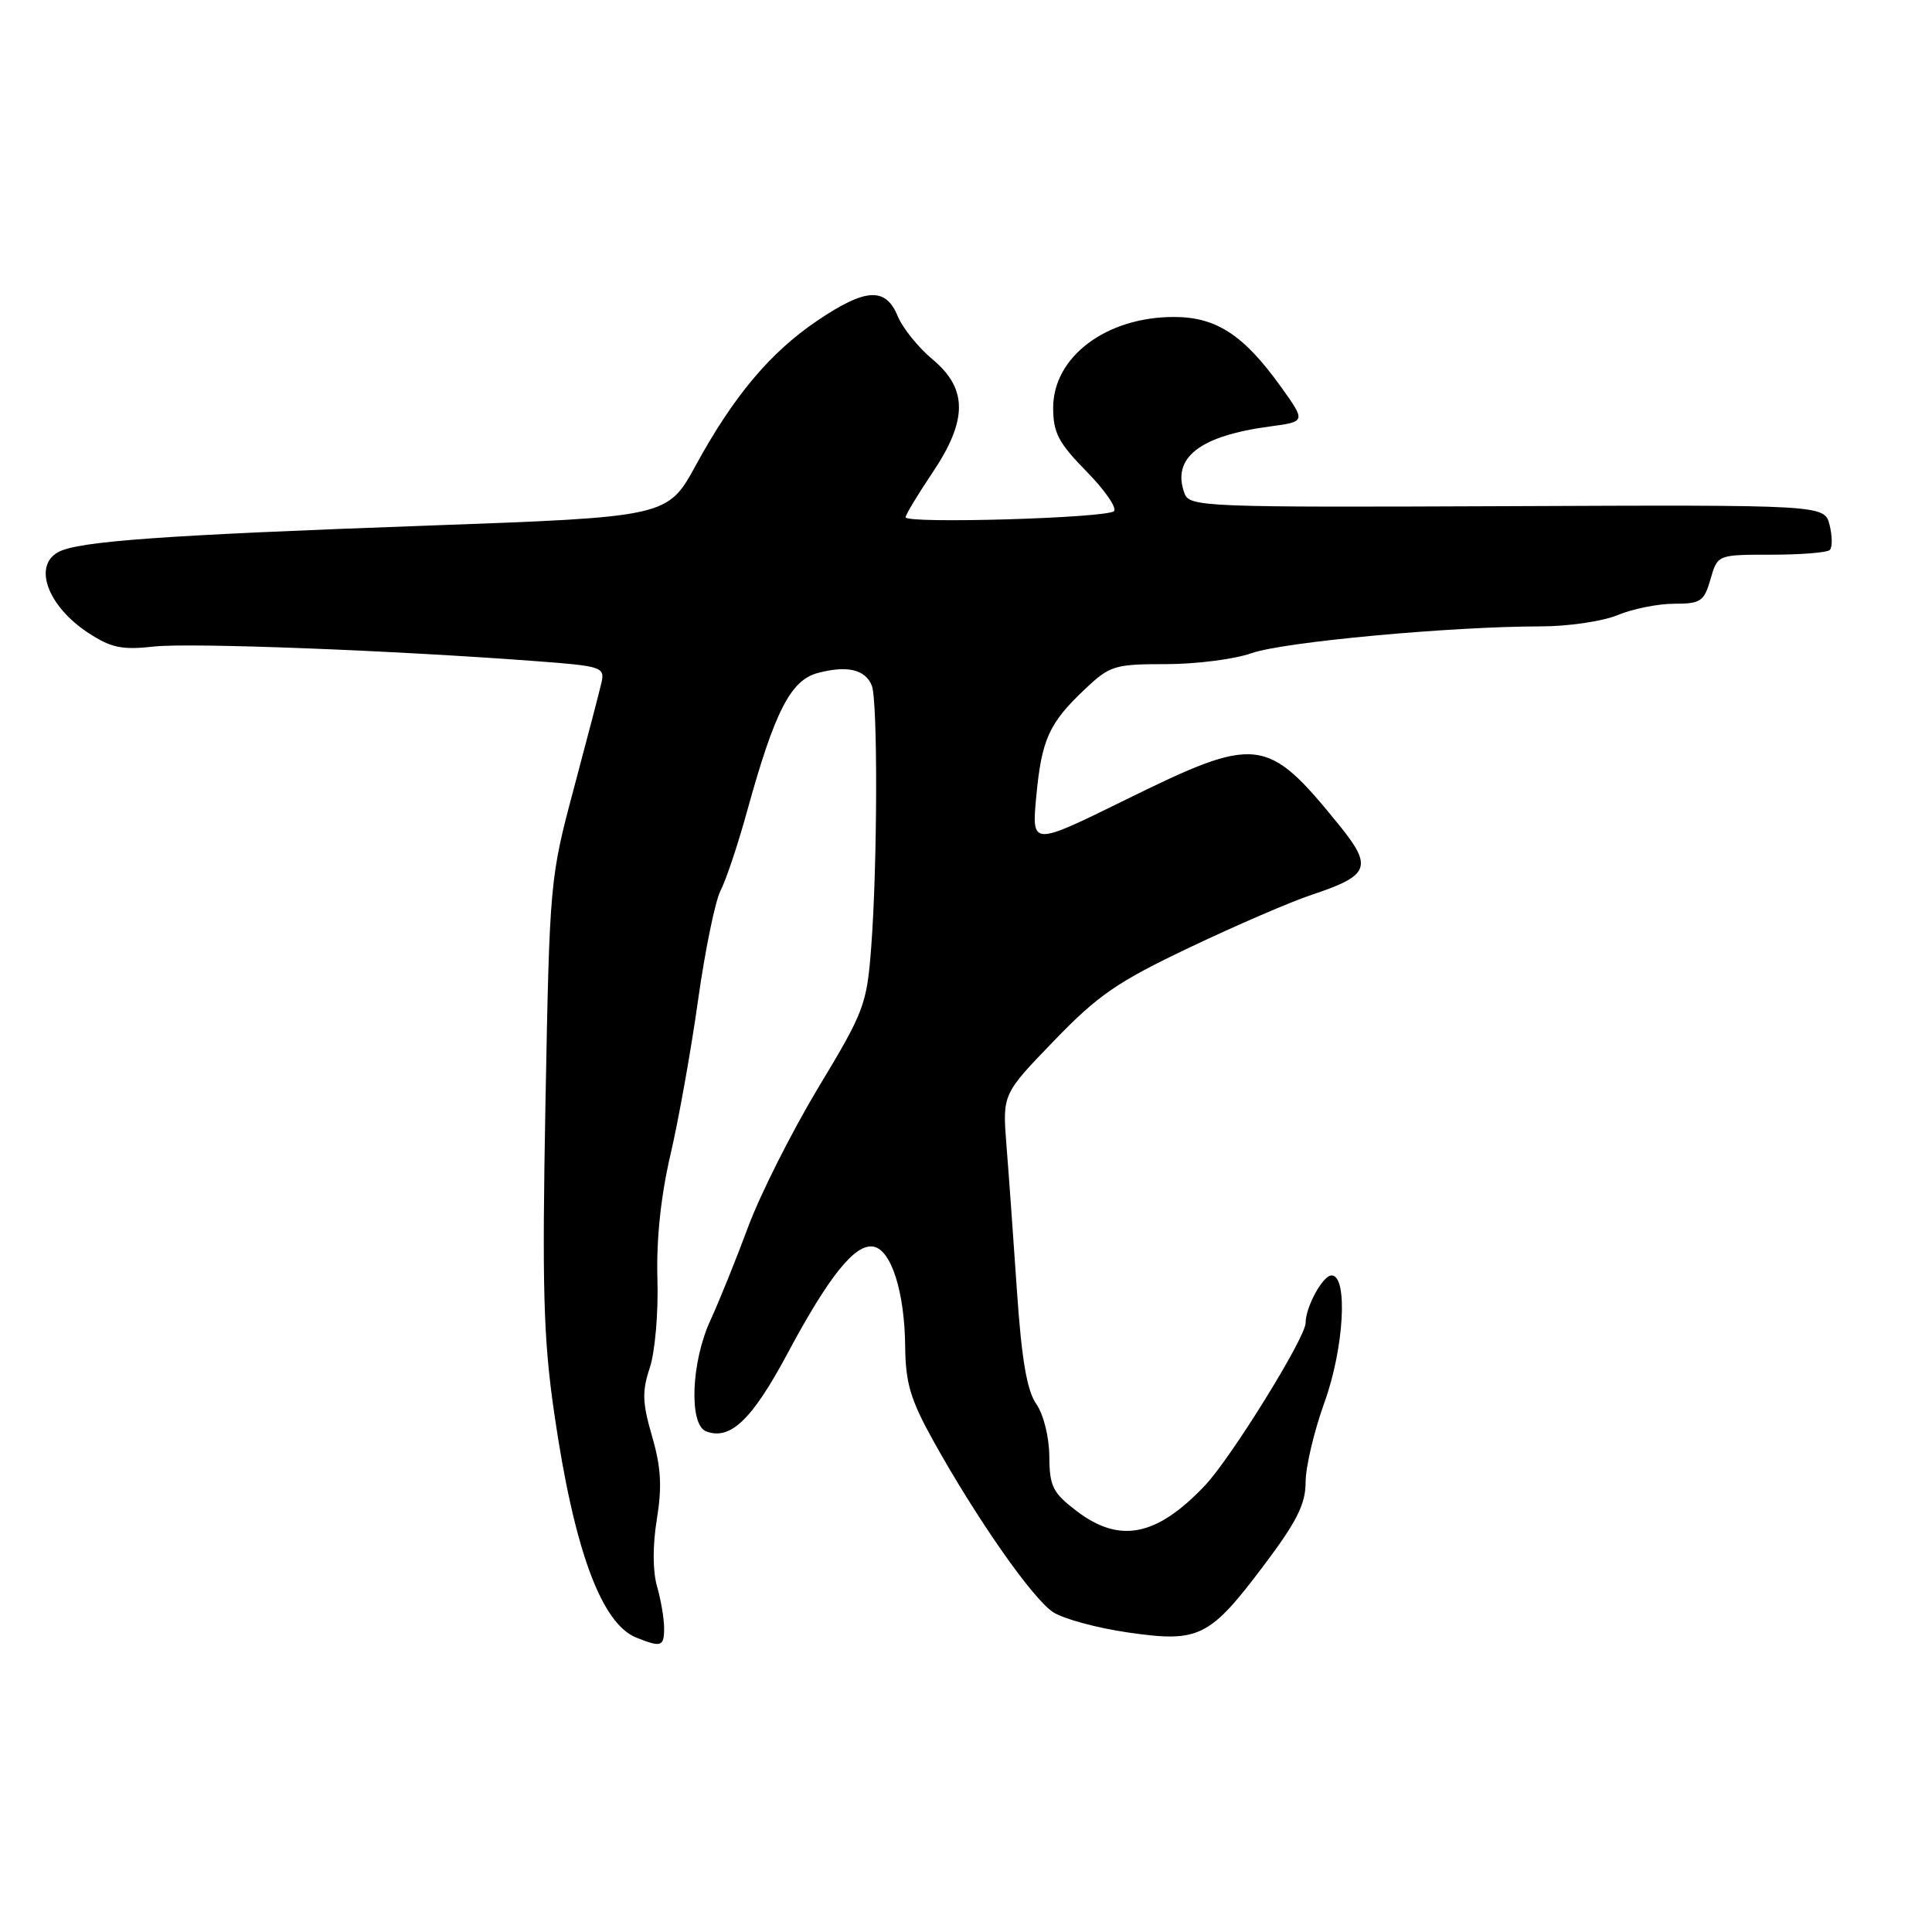 <?xml version="1.0" encoding="UTF-8" standalone="no"?>
<!DOCTYPE svg PUBLIC "-//W3C//DTD SVG 1.1//EN" "http://www.w3.org/Graphics/SVG/1.1/DTD/svg11.dtd" >
<svg xmlns="http://www.w3.org/2000/svg" xmlns:xlink="http://www.w3.org/1999/xlink" version="1.1" viewBox="0 0 256 256">
 <g >
 <path fill="currentColor"
d=" M 88.00 215.74 C 88.00 214.50 87.58 212.01 87.06 210.20 C 86.48 208.18 86.47 204.76 87.04 201.28 C 87.74 196.96 87.59 194.40 86.40 190.31 C 85.11 185.87 85.06 184.35 86.10 181.24 C 86.79 179.17 87.25 173.91 87.11 169.46 C 86.96 164.21 87.56 158.48 88.85 152.96 C 89.93 148.31 91.58 139.10 92.50 132.50 C 93.43 125.90 94.77 119.38 95.48 118.00 C 96.20 116.62 97.78 111.90 98.99 107.50 C 102.65 94.25 104.77 90.12 108.37 89.17 C 112.27 88.14 114.67 88.71 115.52 90.85 C 116.32 92.87 116.27 114.57 115.44 125.50 C 114.86 133.11 114.52 134.02 108.45 144.08 C 104.95 149.90 100.75 158.22 99.13 162.58 C 97.51 166.94 95.25 172.53 94.11 175.00 C 91.58 180.51 91.27 188.78 93.56 189.66 C 96.76 190.89 99.65 188.13 104.34 179.36 C 109.87 169.02 113.33 164.73 115.76 165.19 C 118.11 165.64 119.87 171.23 119.94 178.40 C 119.99 183.27 120.64 185.46 123.66 190.90 C 129.39 201.21 136.81 211.83 139.53 213.61 C 140.90 214.51 145.37 215.72 149.46 216.31 C 158.89 217.67 160.26 217.00 167.51 207.36 C 171.84 201.61 173.00 199.29 173.00 196.40 C 173.00 194.39 174.12 189.63 175.50 185.82 C 178.10 178.61 178.64 169.00 176.44 169.00 C 175.28 169.00 173.00 173.17 173.00 175.30 C 173.00 177.24 163.11 193.20 159.66 196.84 C 153.27 203.58 148.38 204.56 142.70 200.25 C 139.49 197.81 139.07 196.98 139.04 192.97 C 139.02 190.39 138.27 187.41 137.31 186.03 C 136.08 184.27 135.37 180.15 134.75 171.05 C 134.28 164.15 133.66 155.46 133.36 151.74 C 132.83 144.98 132.83 144.98 139.66 137.91 C 145.52 131.84 148.05 130.10 157.66 125.53 C 163.82 122.60 171.10 119.46 173.85 118.55 C 181.52 116.00 181.95 114.87 177.38 109.25 C 167.84 97.51 166.61 97.37 148.99 106.05 C 136.70 112.09 136.70 112.09 137.31 105.55 C 138.02 97.96 139.00 95.81 143.78 91.30 C 147.07 88.19 147.70 88.00 154.51 88.00 C 158.49 88.00 163.60 87.35 165.87 86.54 C 170.09 85.06 192.20 83.01 204.13 83.00 C 207.77 83.00 212.37 82.33 214.35 81.50 C 216.32 80.68 219.69 80.00 221.82 80.00 C 225.35 80.00 225.80 79.70 226.65 76.75 C 227.58 73.50 227.58 73.50 234.71 73.50 C 238.62 73.50 242.12 73.22 242.46 72.87 C 242.81 72.52 242.80 71.03 242.43 69.56 C 241.75 66.89 241.75 66.89 199.69 67.07 C 159.41 67.24 157.61 67.17 156.95 65.37 C 155.22 60.67 158.94 57.75 168.27 56.51 C 173.03 55.87 173.03 55.87 169.77 51.31 C 164.82 44.39 161.17 42.00 155.56 42.00 C 146.57 42.00 139.55 47.28 139.55 54.04 C 139.55 57.33 140.25 58.68 143.96 62.46 C 146.39 64.93 148.03 67.31 147.61 67.73 C 146.69 68.65 120.00 69.43 120.00 68.54 C 120.00 68.20 121.58 65.58 123.50 62.72 C 128.23 55.70 128.25 51.53 123.58 47.63 C 121.69 46.06 119.61 43.48 118.95 41.89 C 117.35 38.02 114.72 38.16 108.34 42.46 C 102.10 46.66 97.22 52.46 92.22 61.61 C 88.46 68.50 88.46 68.50 56.57 69.65 C 21.78 70.90 10.43 71.71 7.75 73.14 C 4.33 74.96 6.32 80.34 11.71 83.87 C 14.74 85.85 16.17 86.14 20.42 85.67 C 25.23 85.14 52.09 86.17 71.34 87.63 C 79.65 88.25 80.15 88.42 79.71 90.40 C 79.45 91.55 77.79 97.90 76.03 104.50 C 72.86 116.38 72.83 116.80 72.28 146.00 C 71.82 170.74 72.00 177.41 73.45 187.34 C 76.05 205.26 79.66 215.12 84.31 216.99 C 87.62 218.32 88.00 218.19 88.00 215.74 Z "/>
</g>
</svg>